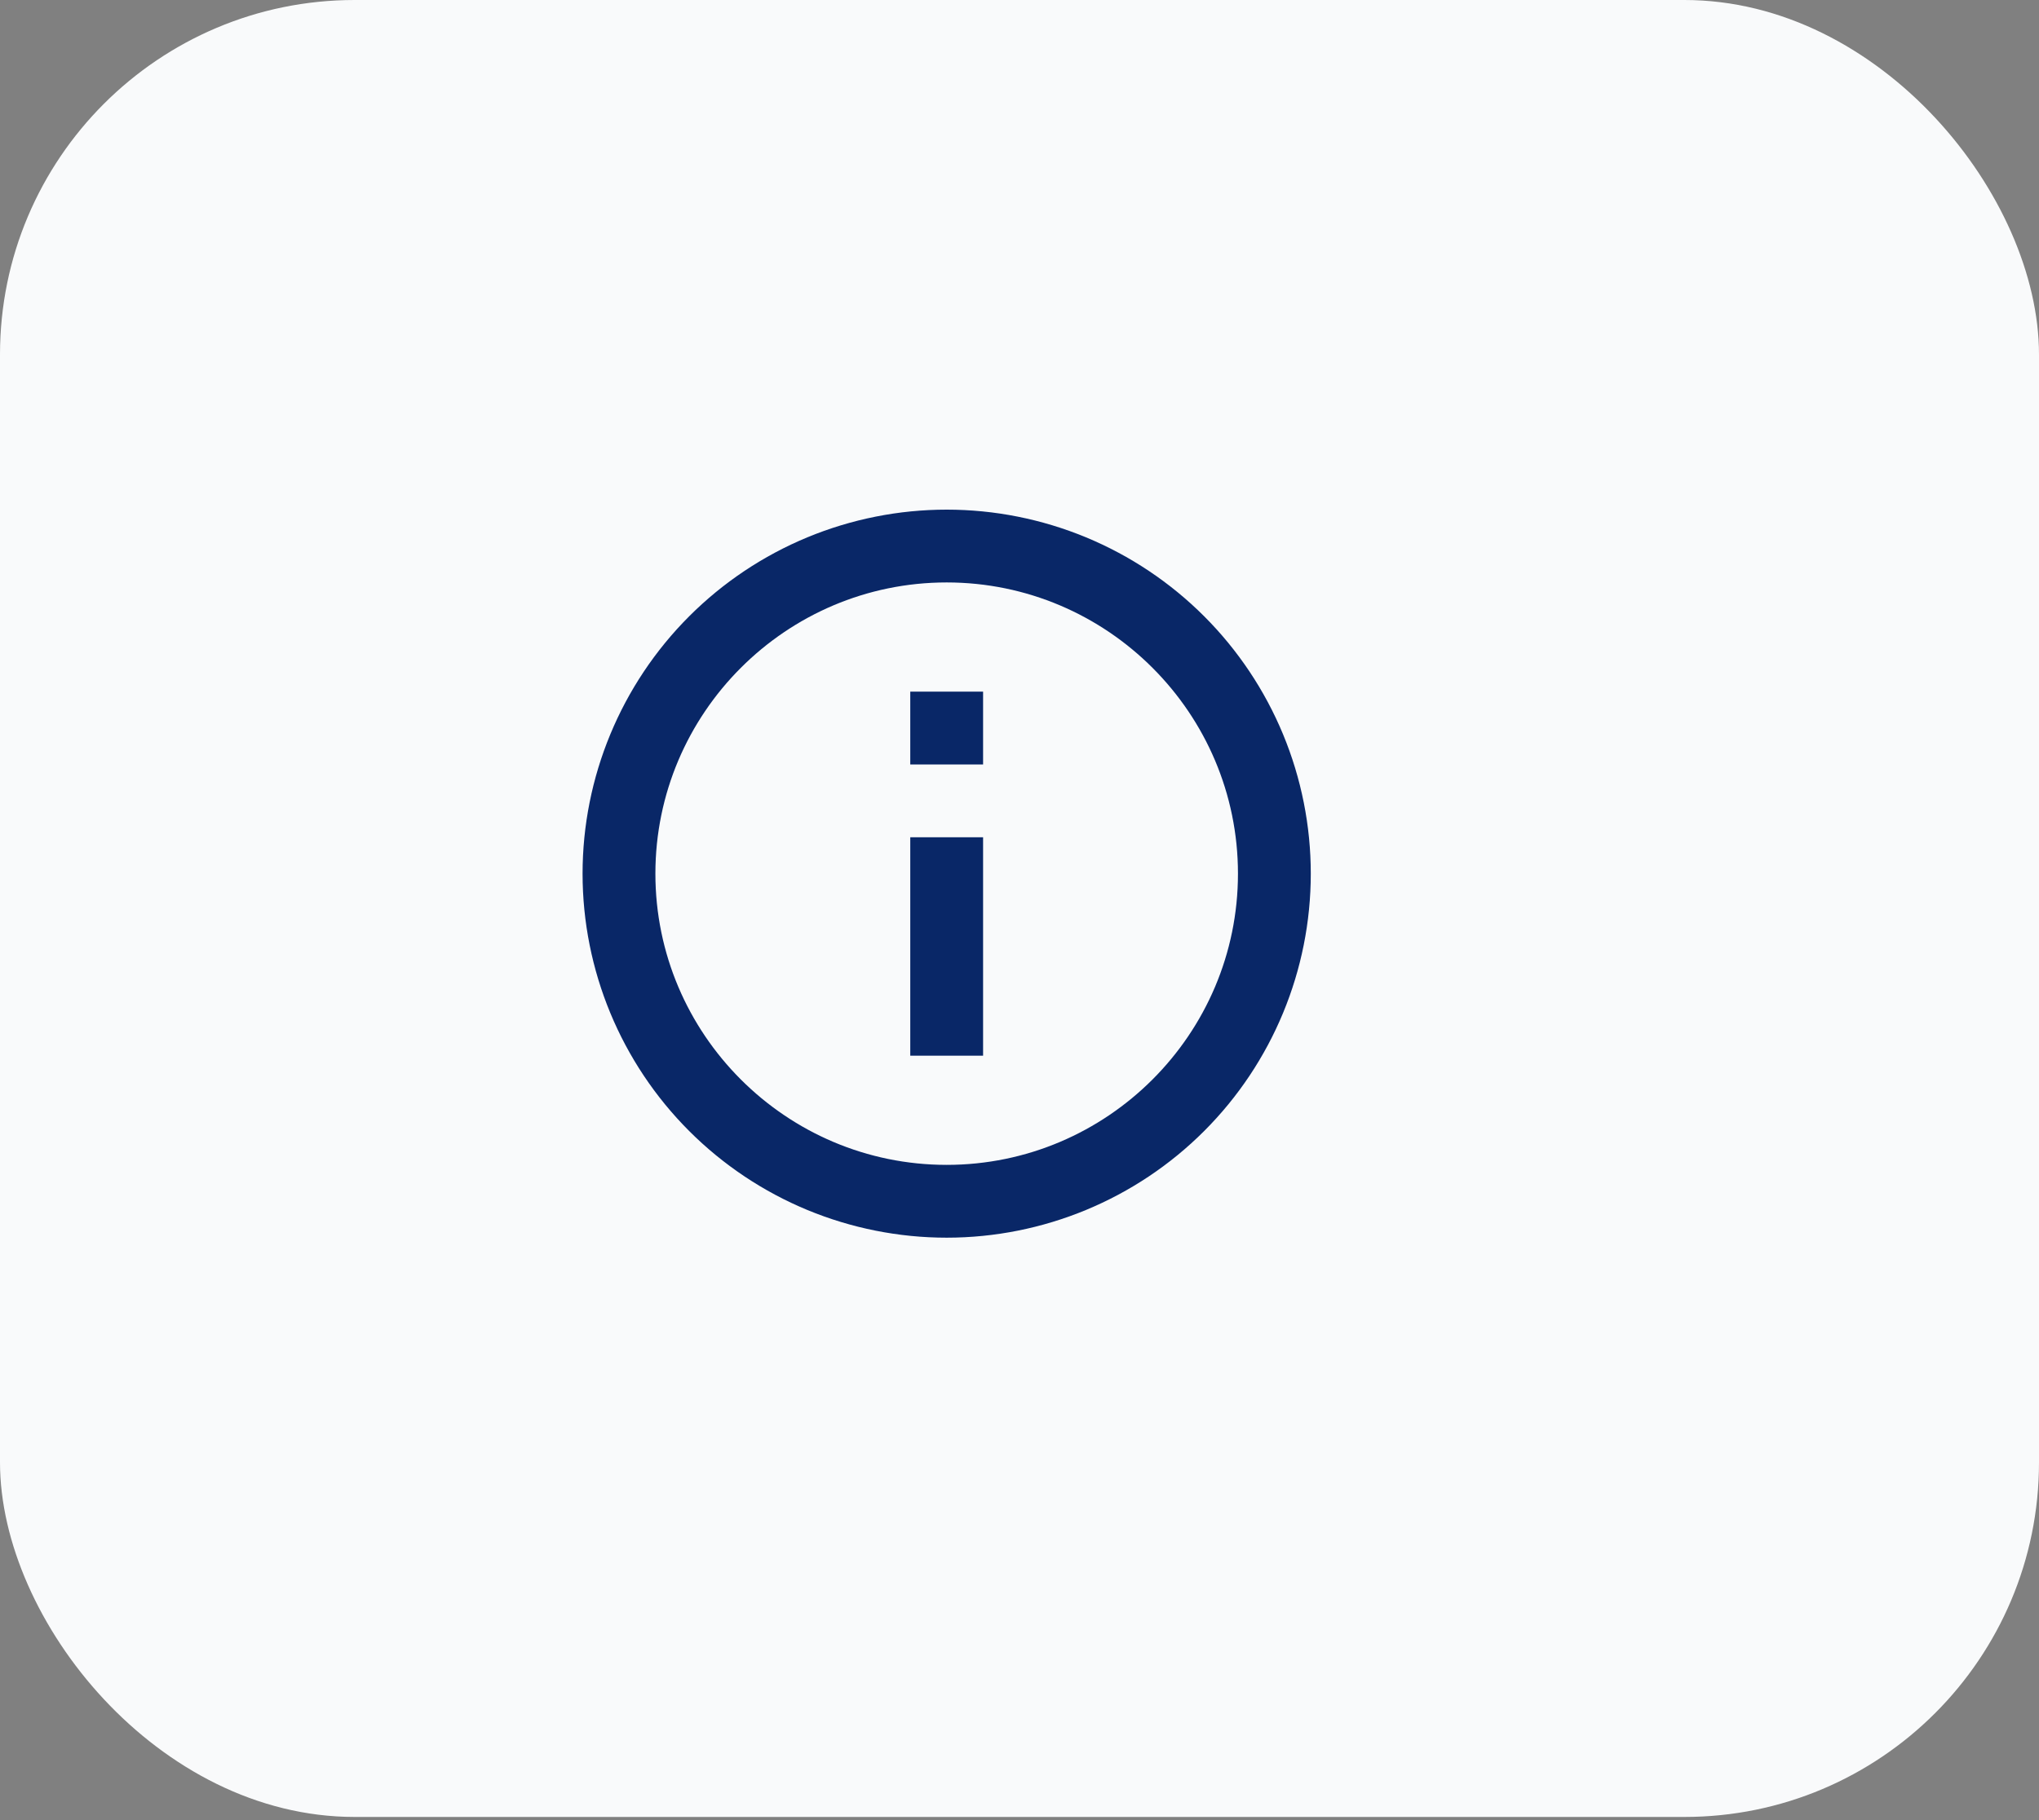 <svg width="56" height="50" viewBox="0 0 56 50" fill="none" xmlns="http://www.w3.org/2000/svg">
<rect x="0" y="0" width="56" height="50" fill="#808080" stroke="none"/>
<rect width="56" height="49.913" rx="9.739" fill="#F9FAFB"/>
<path d="M25 21H27V19H25M26 32C21.59 32 18 28.41 18 24C18 19.59 21.59 16 26 16C30.41 16 34 19.59 34 24C34 28.41 30.41 32 26 32ZM26 14C24.687 14 23.386 14.259 22.173 14.761C20.96 15.264 19.858 16 18.929 16.929C17.054 18.804 16 21.348 16 24C16 26.652 17.054 29.196 18.929 31.071C19.858 32 20.96 32.736 22.173 33.239C23.386 33.741 24.687 34 26 34C28.652 34 31.196 32.946 33.071 31.071C34.946 29.196 36 26.652 36 24C36 22.687 35.741 21.386 35.239 20.173C34.736 18.96 34 17.858 33.071 16.929C32.142 16 31.04 15.264 29.827 14.761C28.614 14.259 27.313 14 26 14ZM25 29H27V23H25V29Z" fill="#092767"/>
</svg>
